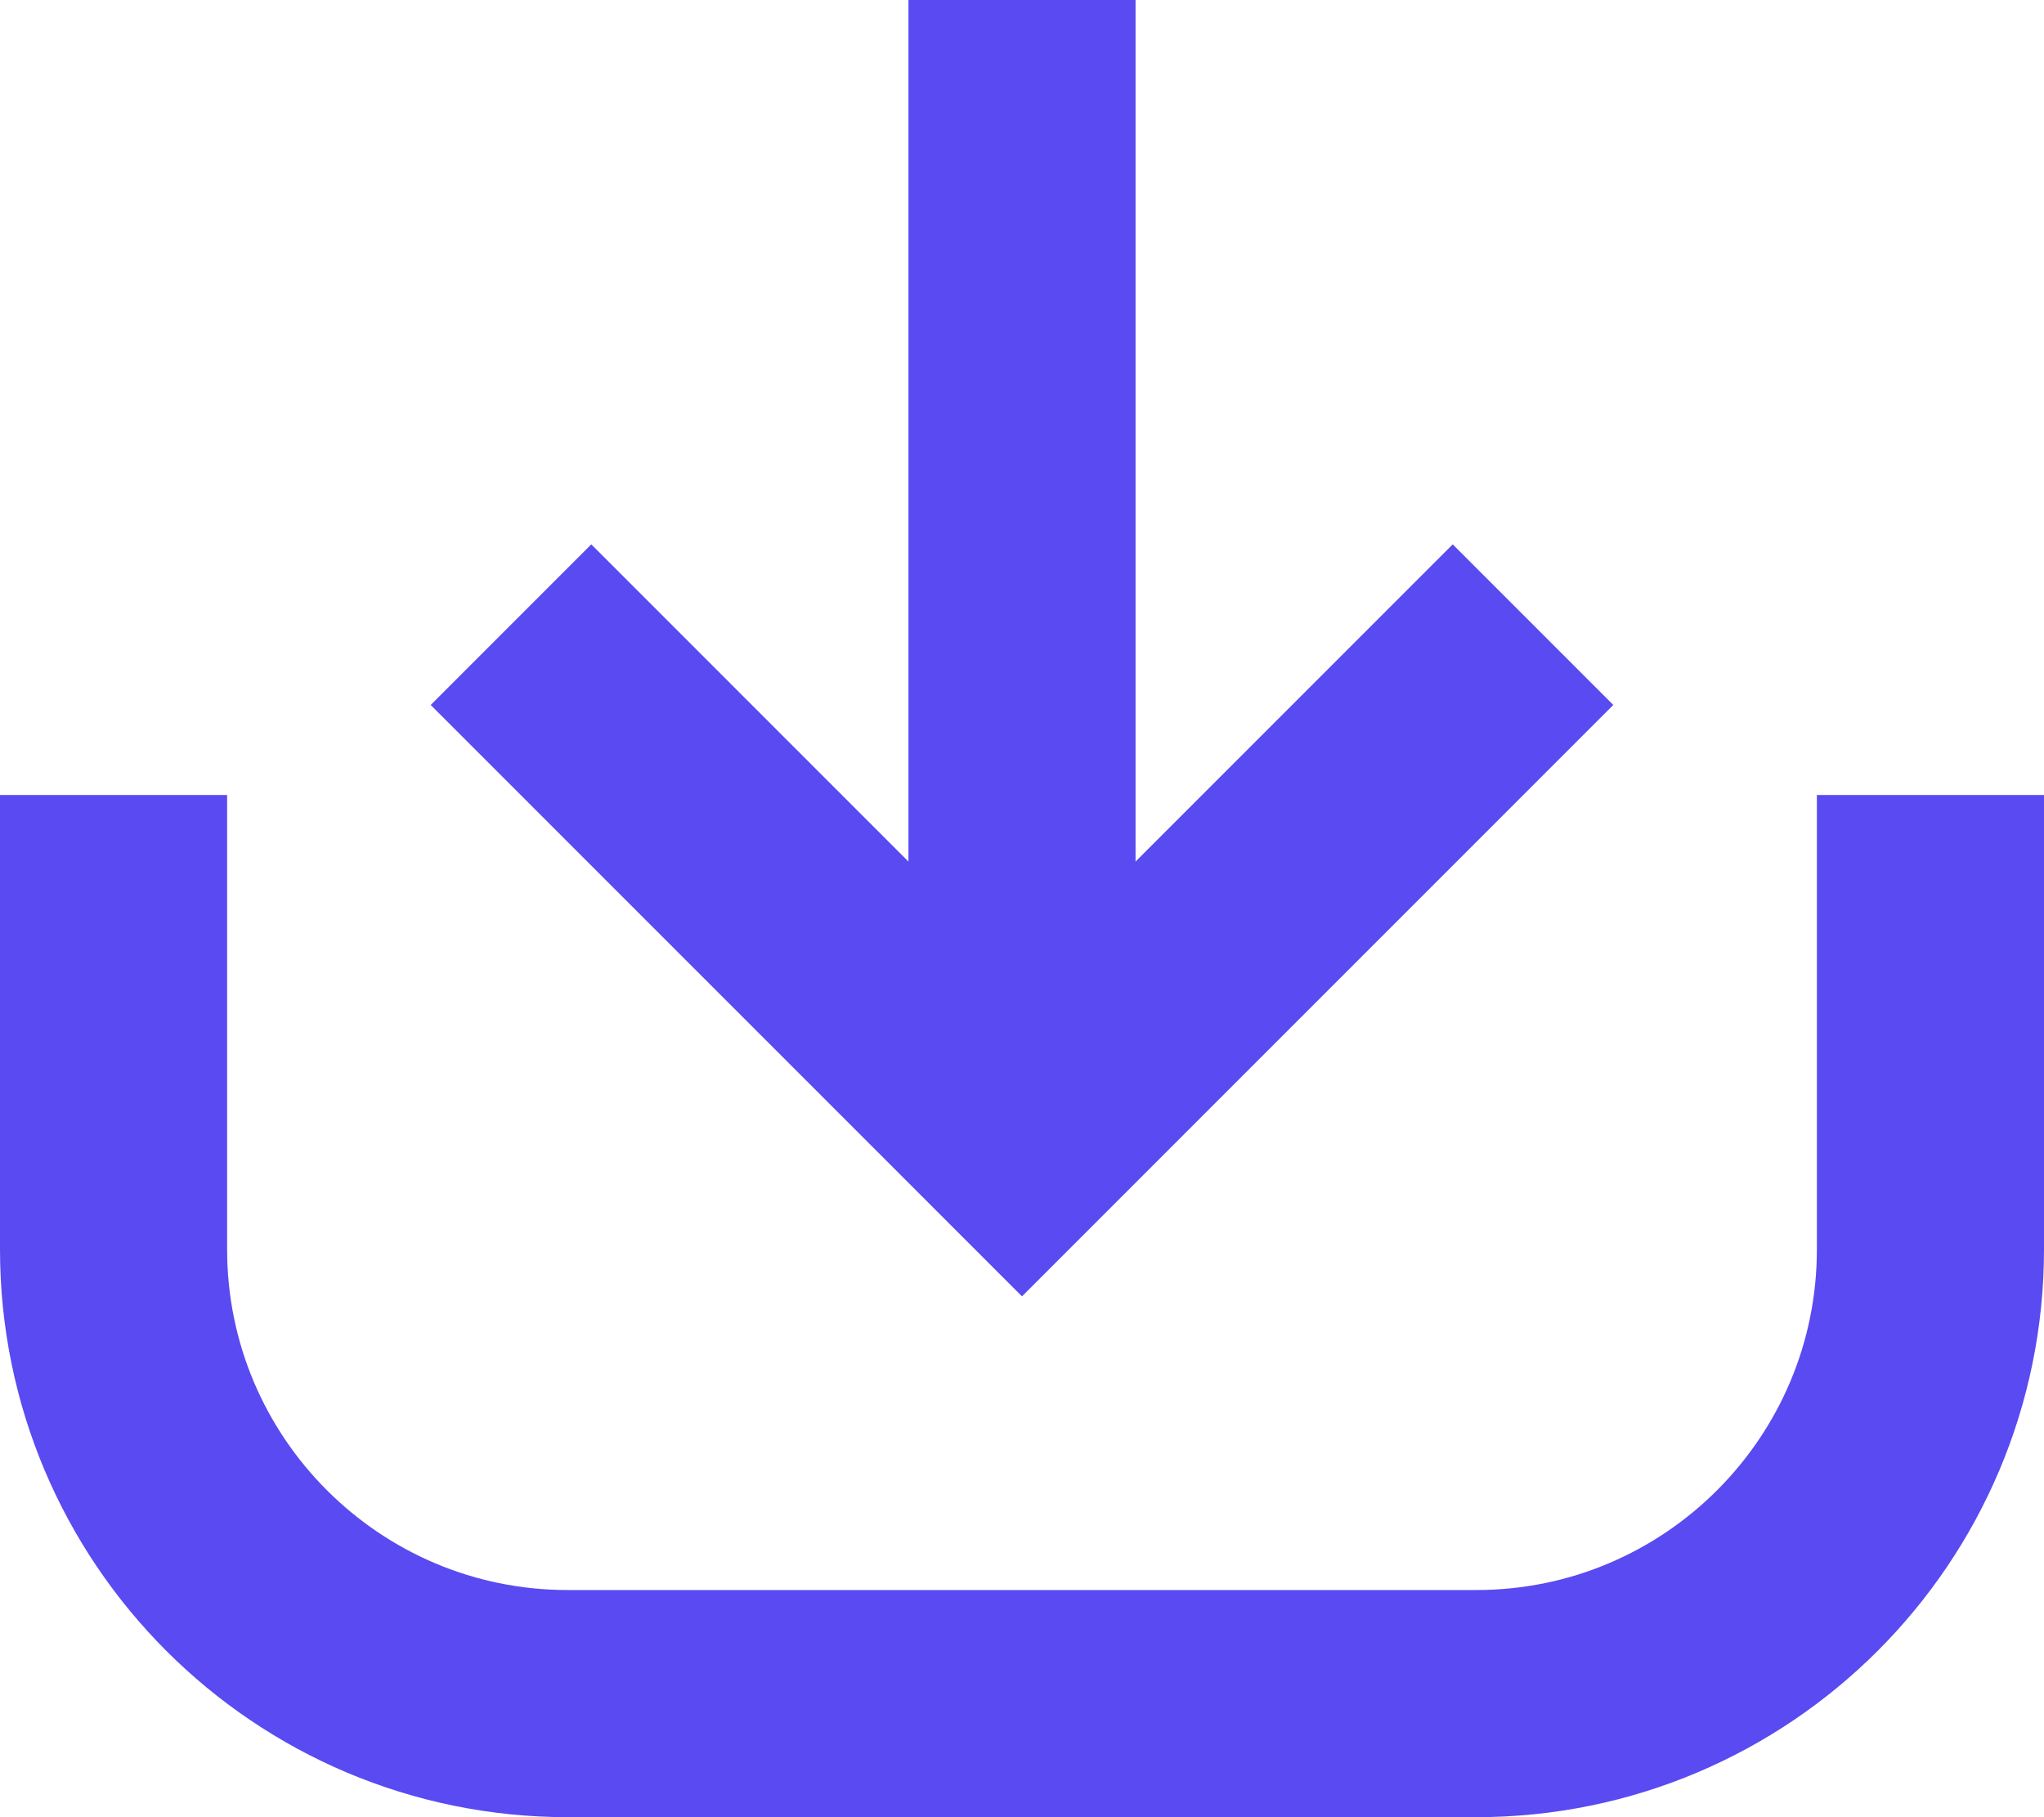 <svg width="18" height="16" viewBox="0 0 18 16" fill="none" xmlns="http://www.w3.org/2000/svg">
<path d="M1 7V11C1 13.209 2.791 15 5 15H13C15.209 15 17 13.209 17 11V7" stroke="#594AF1" stroke-width="2"/>
<path d="M4.5 5.5L9 10L13.5 5.5" stroke="#594AF1" stroke-width="2"/>
<rect x="8" width="2" height="9" fill="#594AF1"/>
</svg>
